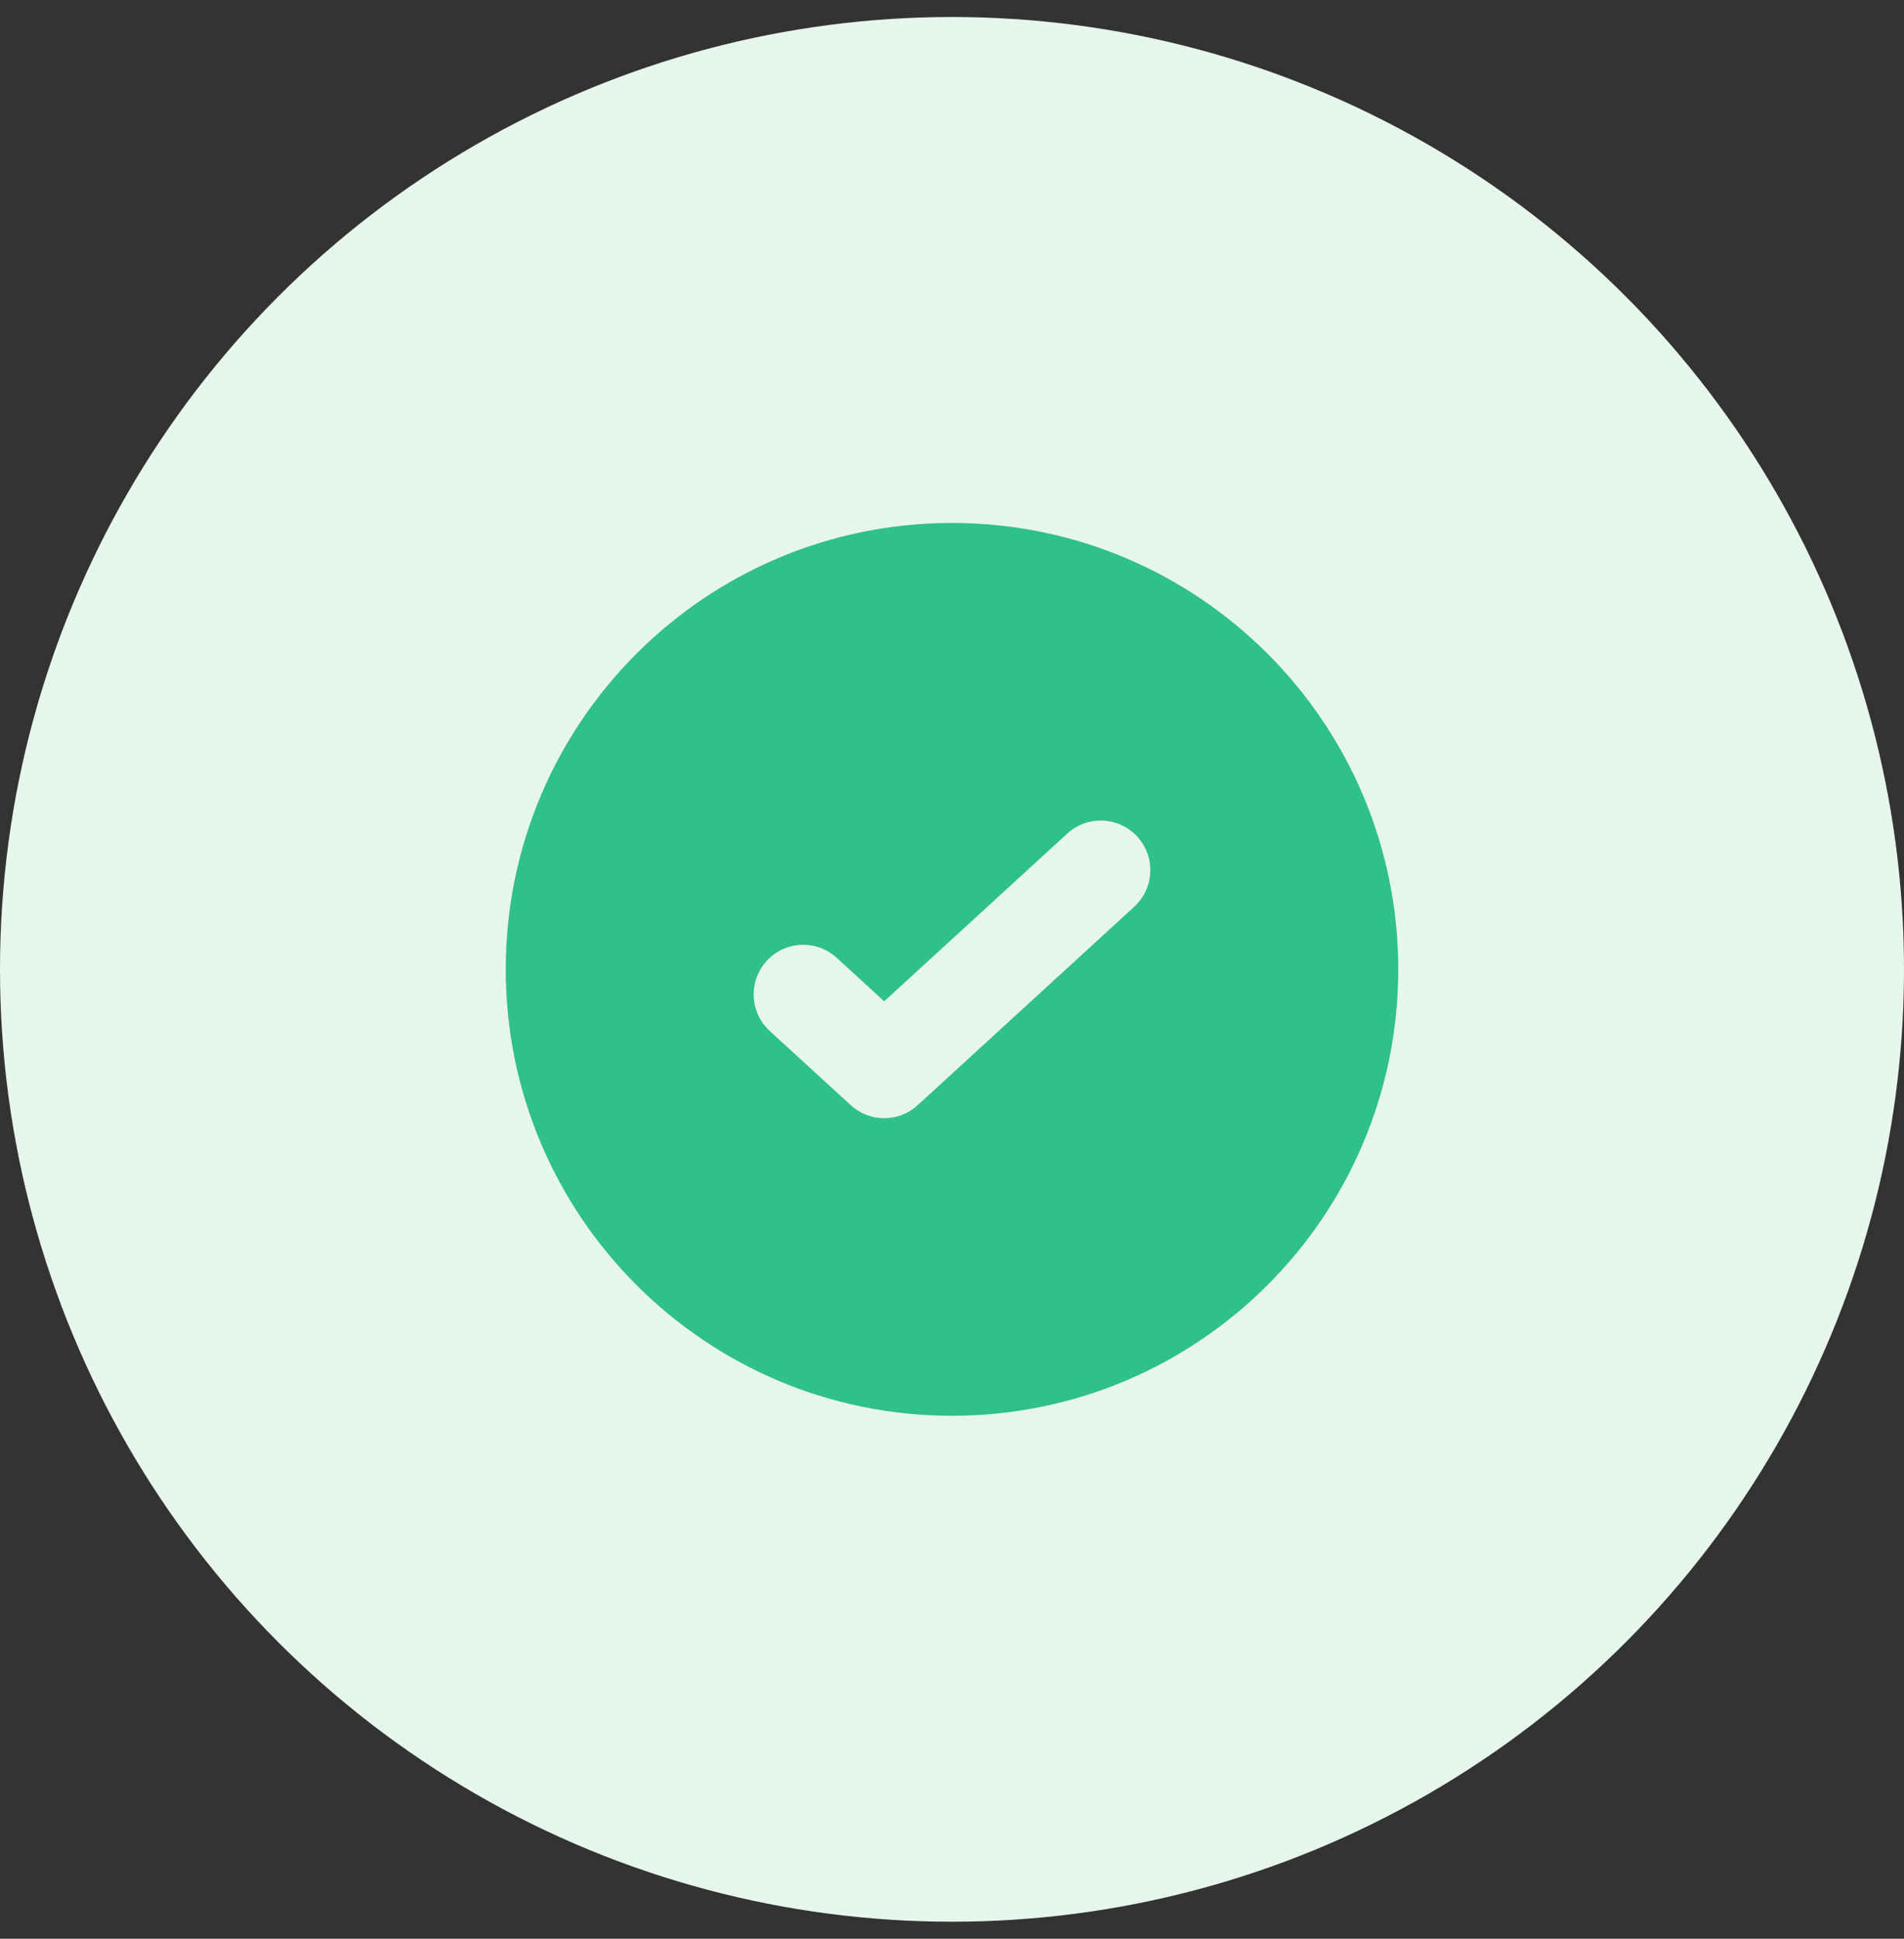 <svg width="56" height="57" viewBox="0 0 56 57" fill="none" xmlns="http://www.w3.org/2000/svg">
<rect x="0" y="0" width="56" height="57" fill="#333333" stroke="none"/>
<circle cx="28" cy="28.5" r="28" fill="#E7F6EC"/>
<path fill-rule="evenodd" clip-rule="evenodd" d="M28 41.625C35.249 41.625 41.125 35.749 41.125 28.5C41.125 21.251 35.249 15.375 28 15.375C20.751 15.375 14.875 21.251 14.875 28.5C14.875 35.749 20.751 41.625 28 41.625ZM33.36 26.659C33.954 26.115 33.994 25.192 33.45 24.598C32.907 24.004 31.984 23.964 31.39 24.508L26.006 29.439L24.61 28.161C24.016 27.617 23.093 27.657 22.55 28.251C22.006 28.845 22.046 29.768 22.64 30.312L25.021 32.492C25.578 33.003 26.433 33.003 26.991 32.492L33.36 26.659Z" fill="#2FC08B"/>
</svg>
